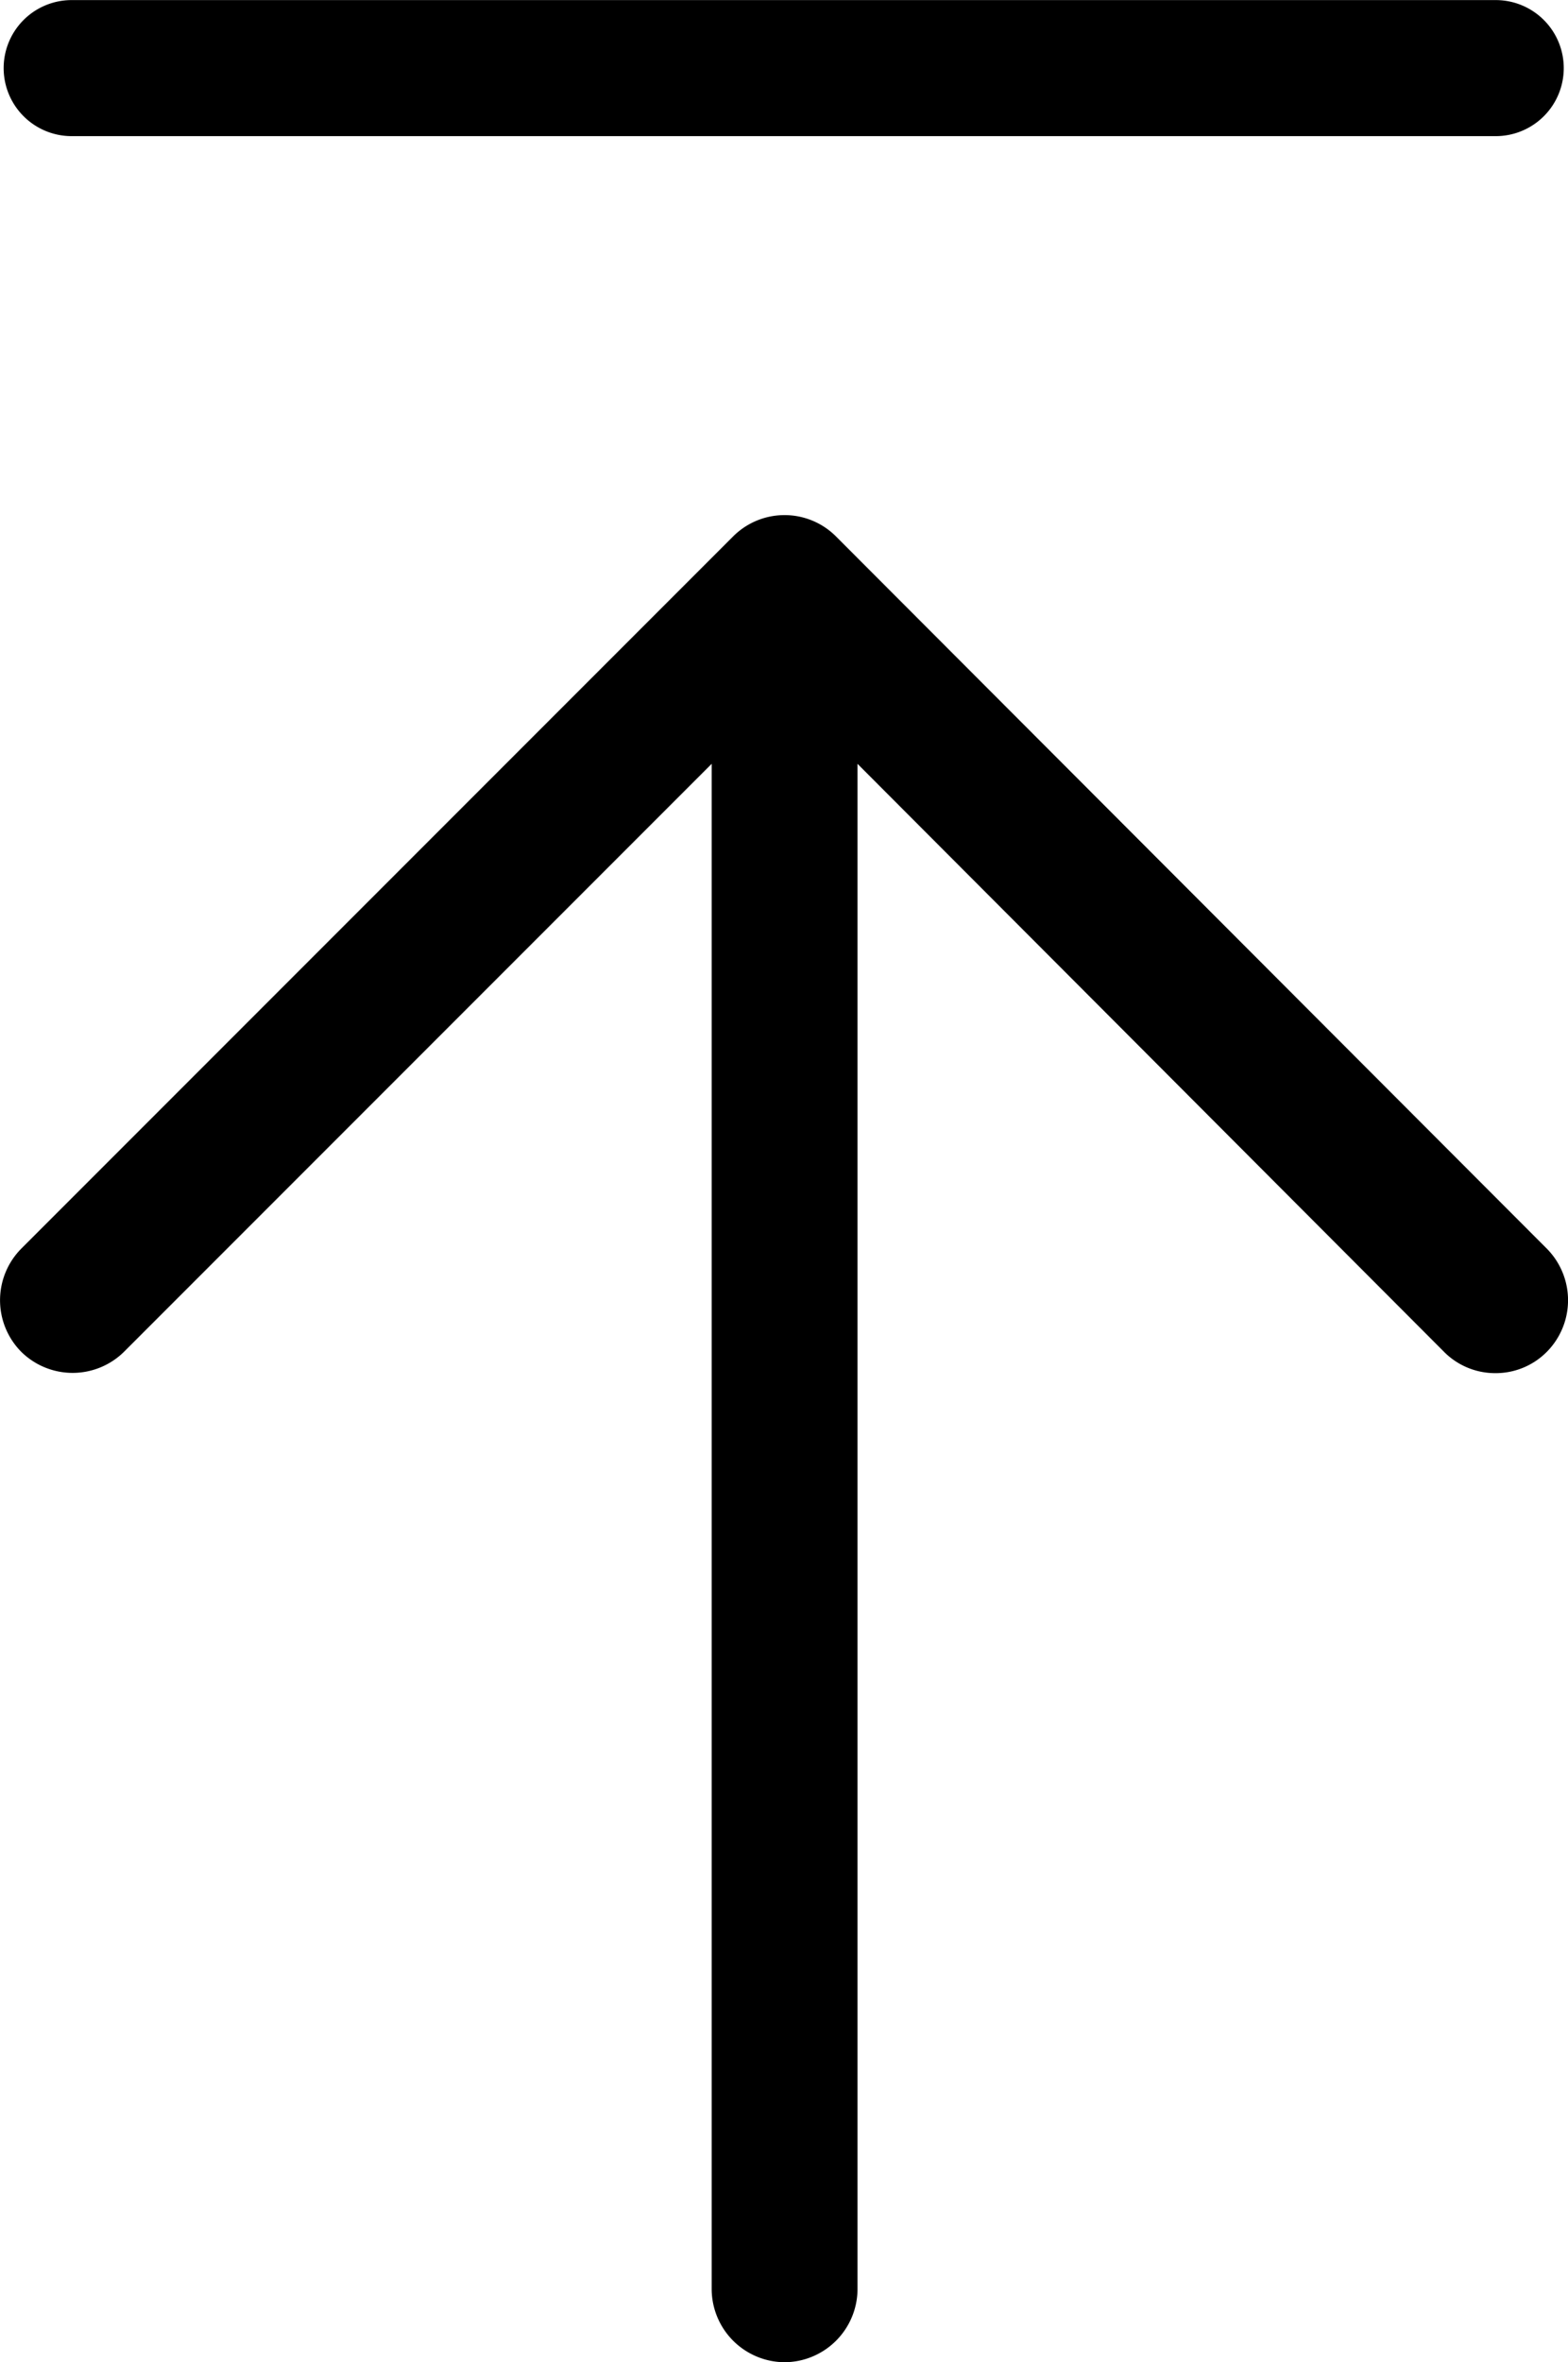 <svg xmlns="http://www.w3.org/2000/svg" width="18.45" height="27.781" viewBox="0 0 18.45 27.781">
  <path id="Union_63" data-name="Union 63" d="M-783.626-12986.075v-17.942l-6.914,6.914a.861.861,0,0,1-1.211,0,.862.862,0,0,1,0-1.211l8.377-8.377a.854.854,0,0,1,.605-.251.854.854,0,0,1,.606.251l8.365,8.377a.862.862,0,0,1,0,1.211.846.846,0,0,1-.606.252.847.847,0,0,1-.606-.252l-6.9-6.914v17.942a.863.863,0,0,1-.857.856A.863.863,0,0,1-783.626-12986.075Zm-7.531-25.324a.8.8,0,0,1-.8-.8.8.8,0,0,1,.8-.8H-774.4a.8.8,0,0,1,.8.8.8.8,0,0,1-.8.8Z" transform="translate(792 13013)"/>
</svg>
